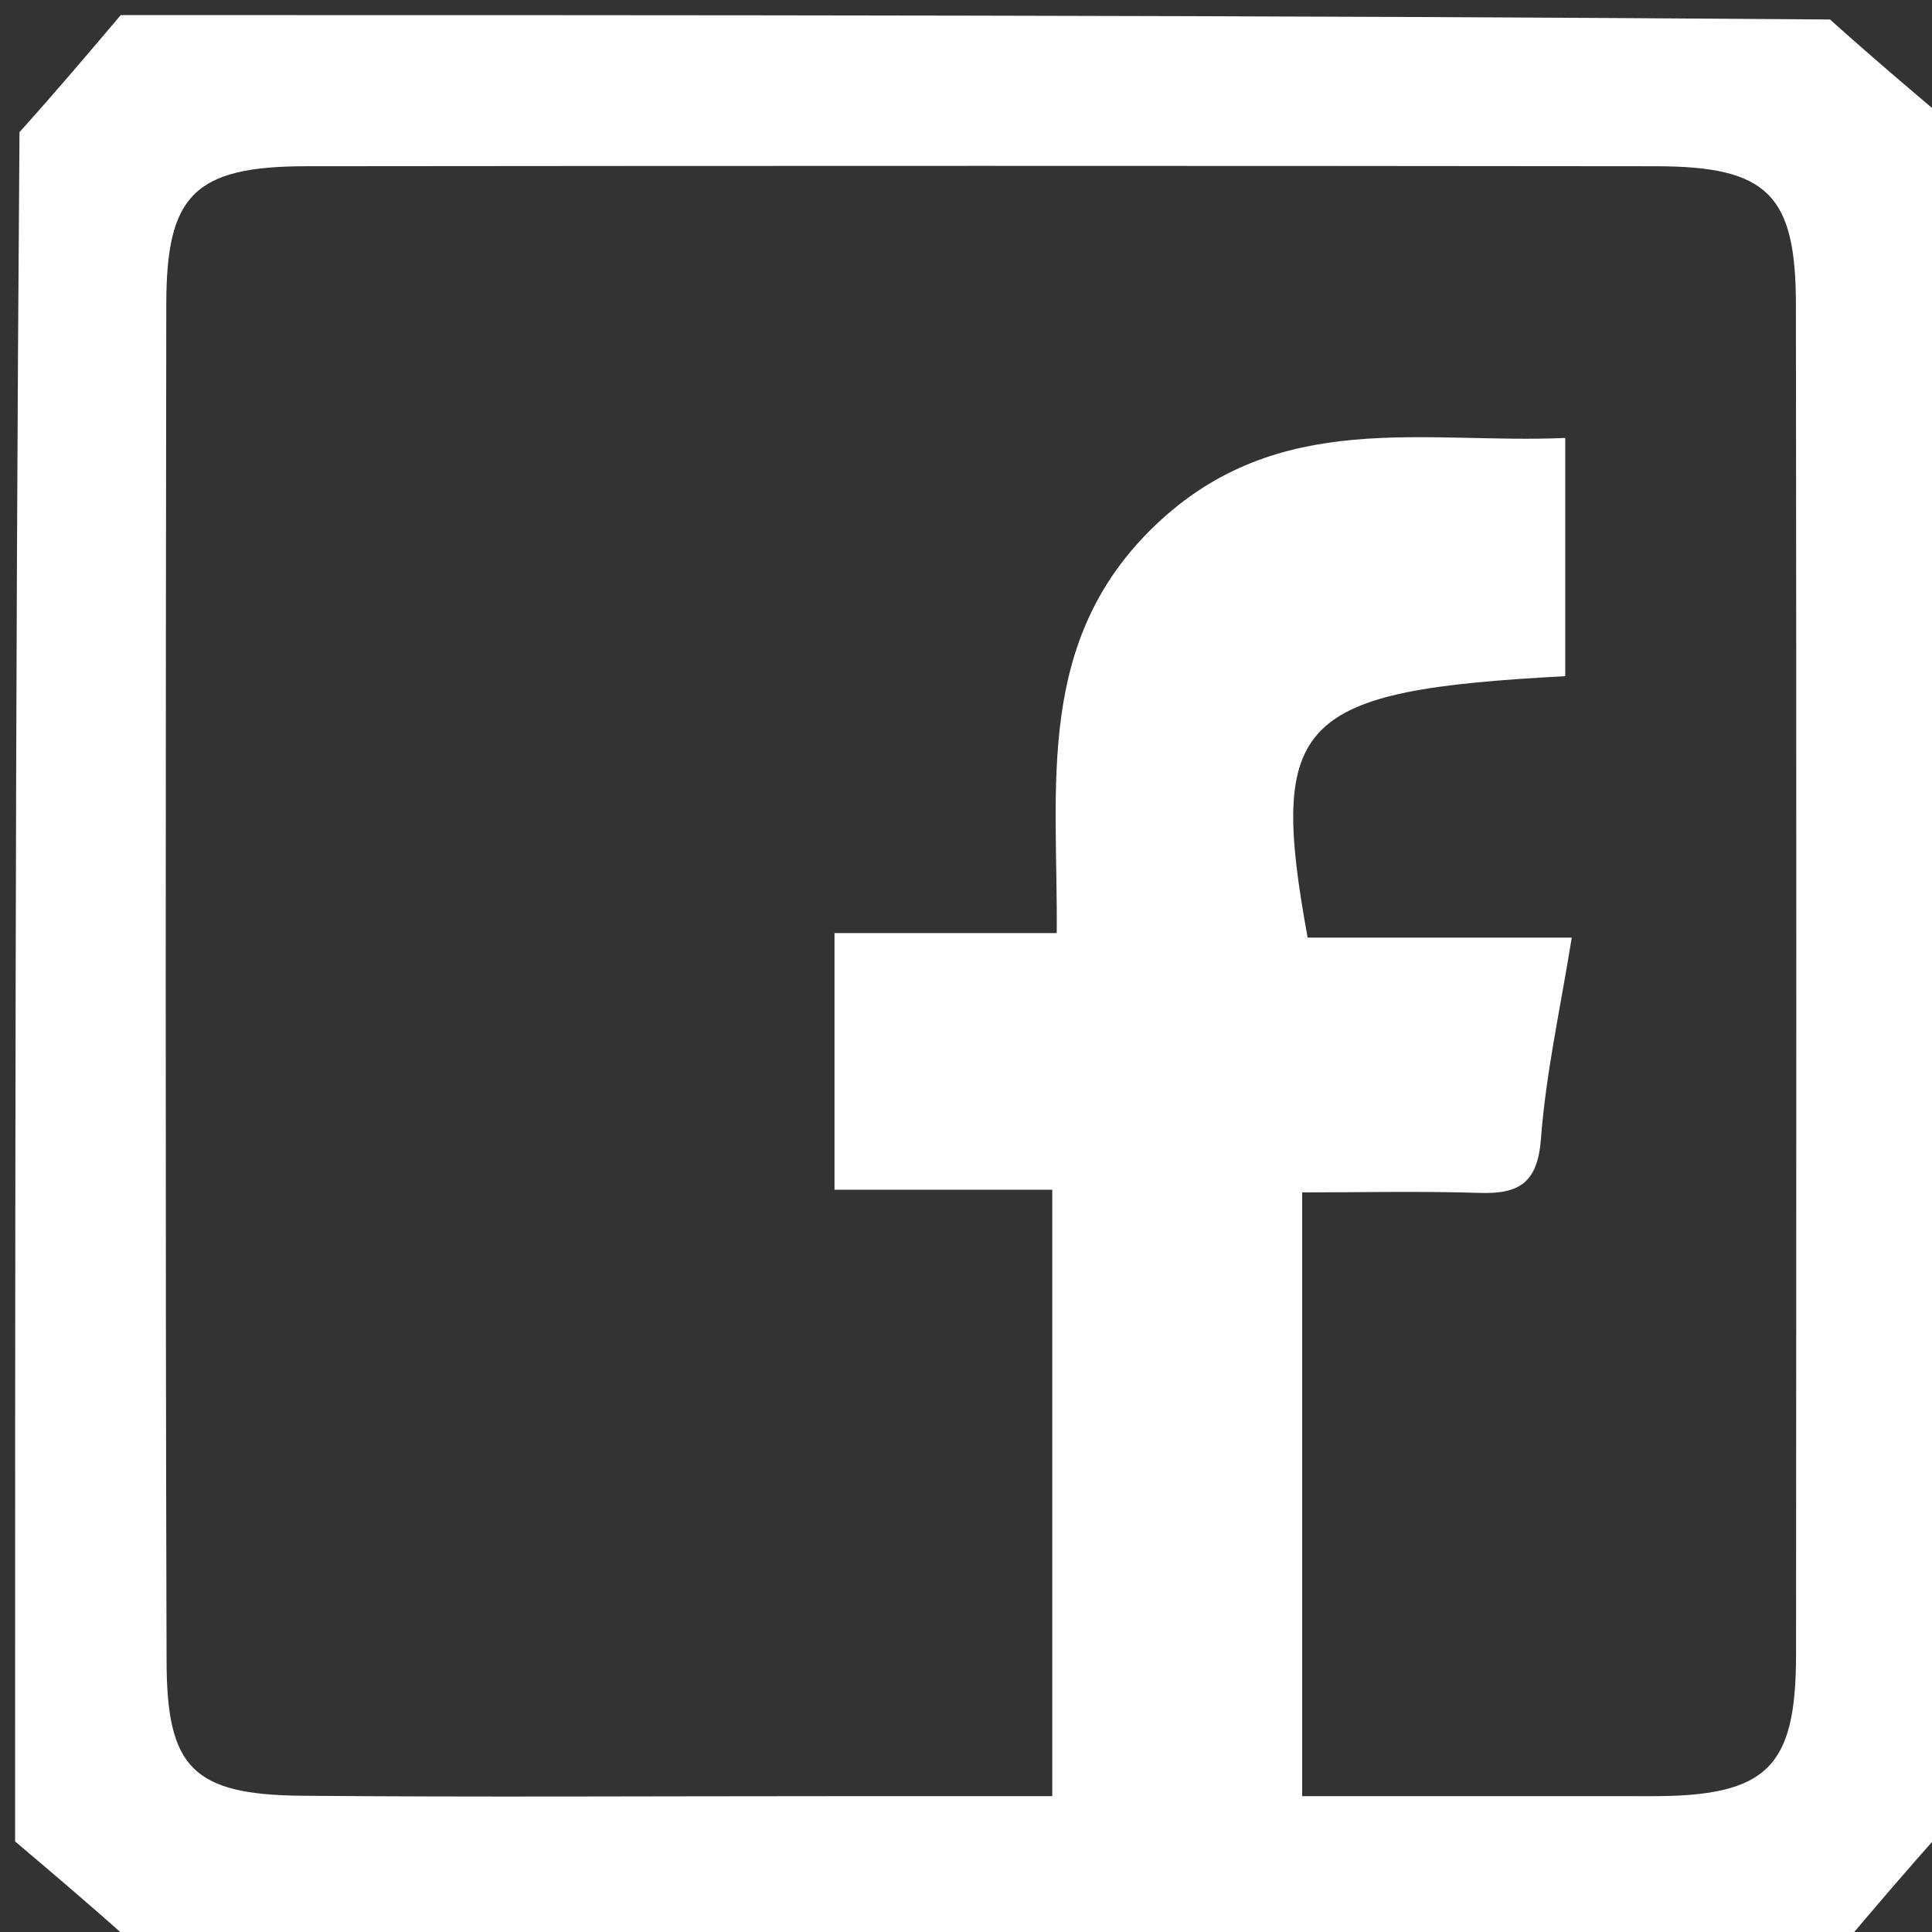 <svg version="1.1" id="Layer_1" xmlns="http://www.w3.org/2000/svg" xmlns:xlink="http://www.w3.org/1999/xlink" x="0px" y="0px"
	 width="100%" viewBox="0 0 128 128" enable-background="new 0 0 128 128" xml:space="preserve">
<rect x="0" y="0" width="128" height="128" fill="#333333" stroke="none"/>
<path fill="#ffffff" opacity="1" stroke="none" 
	d="
M1,122 
	C1,84.312 1,46.625 1.292,8.756 
	C3.723,6.05 5.862,3.525 8,1 
	C45.688,1 83.375,1 121.244,1.292 
	C123.95,3.723 126.475,5.862 129,8 
	C129,45.688 129,83.375 128.708,121.244 
	C126.277,123.95 124.138,126.475 122,129 
	C84.312,129 46.625,129 8.756,128.708 
	C6.05,126.277 3.525,124.138 1,122 
M55.496,119 
	C60.262,119 65.029,119 69.716,119 
	C69.716,105.357 69.716,92.288 69.716,78.825 
	C64.693,78.825 59.945,78.825 55.288,78.825 
	C55.288,73.018 55.288,67.614 55.288,61.818 
	C60.315,61.818 65.063,61.818 70.012,61.818 
	C70.095,52.067 68.529,42.455 76.541,34.799 
	C84.711,26.992 94.369,29.433 103.702,29.015 
	C103.702,34.677 103.702,39.75 103.702,44.799 
	C85.928,45.742 84.002,47.683 86.634,62.119 
	C92.344,62.119 98.12,62.119 104.133,62.119 
	C103.382,66.801 102.421,71.091 102.094,75.429 
	C101.874,78.35 100.673,79.117 98.038,79.033 
	C94.104,78.907 90.163,79 86.272,79 
	C86.272,92.617 86.272,105.686 86.272,119 
	C94.179,119 101.817,118.995 109.455,119.001 
	C117.139,119.008 118.988,117.042 118.993,109.629 
	C119.011,79.808 119.022,49.987 118.984,20.165 
	C118.975,12.942 117.146,11.022 109.749,11.014 
	C79.928,10.98 50.107,10.982 20.285,11.013 
	C12.84,11.021 11.027,12.95 11.017,20.131 
	C10.976,50.118 10.952,80.107 11.036,110.094 
	C11.056,117.098 12.761,118.91 20.011,118.973 
	C31.505,119.073 43.001,119 55.496,119 
z"/>
</svg>
